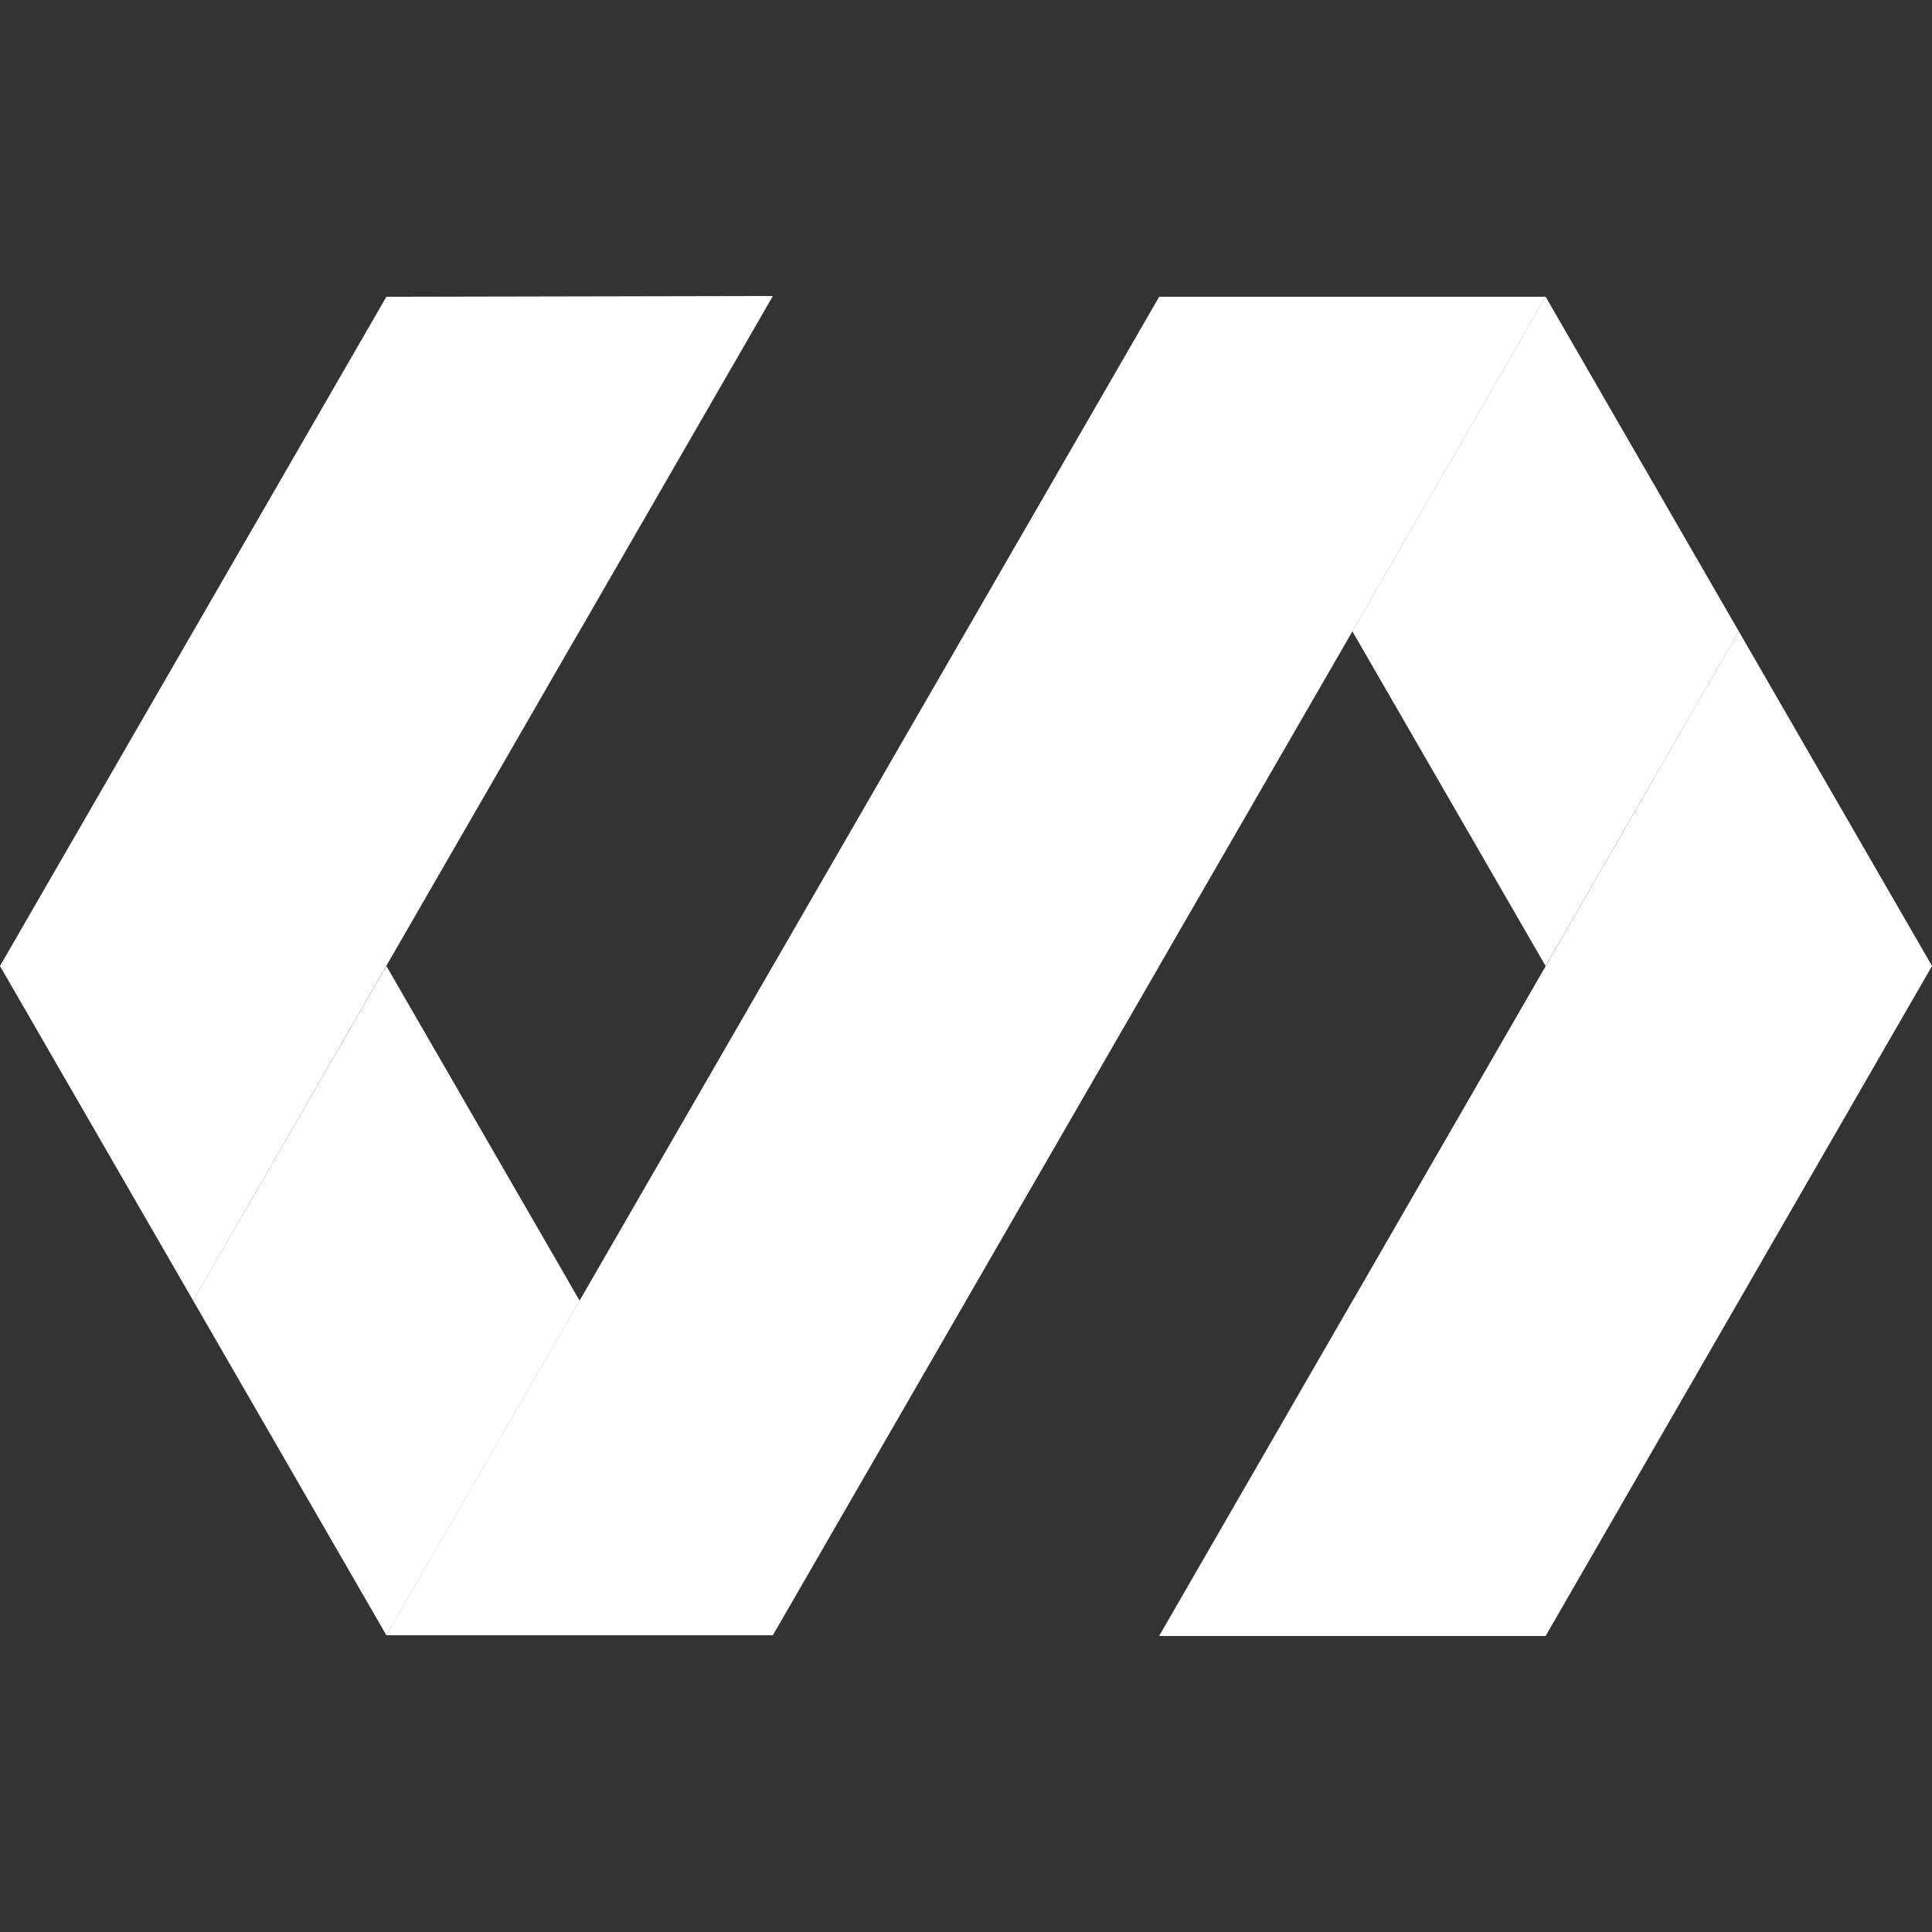<svg xmlns="http://www.w3.org/2000/svg" viewBox="0 0 50 50"><rect x="0" y="0" width="50" height="50" fill="#333333" stroke="none"/><defs><style>.cls-1{fill:#00b7ff;opacity:0;}.cls-2,.cls-3,.cls-4,.cls-5,.cls-6,.cls-7,.cls-8{fill:#fff;}.cls-3{fill-opacity:0.2;}.cls-4{fill-opacity:0.1;}.cls-5{fill-opacity:0;}.cls-6{fill-opacity:0.3;}.cls-7{fill-opacity:0.4;}.cls-8{fill-opacity:0.5;}</style></defs><title>polymer</title><g id="Layer_2" data-name="Layer 2"><g id="Layer_1-2" data-name="Layer 1"><rect class="cls-1" width="50" height="50"/><path class="cls-2" d="M10,25,5,33.66l5,8.66,5-8.66Z"/><path class="cls-2" d="M40,7.68l-5,8.66L40,25l5-8.66Z"/><path class="cls-2" d="M45,16.34l-15,26H40L50,25Z"/><path class="cls-2" d="M30,7.68,10,42.32H20L40,7.68Z"/><path class="cls-2" d="M10,7.68,0,25l5,8.66,15-26Z"/><path class="cls-3" d="M30,7.68l5,8.66,5-8.66Z"/><path class="cls-4" d="M25,16.34l5-8.66,5,8.66Z"/><path class="cls-5" d="M25,16.34,30,25l5-8.66Z"/><path class="cls-4" d="M20,25l5-8.66L30,25Z"/><path class="cls-3" d="M20,25l5,8.66L30,25Z"/><path class="cls-6" d="M15,33.66,20,25l5,8.66Z"/><path class="cls-7" d="M15,33.66l5,8.66,5-8.66Z"/><path class="cls-8" d="M10,42.32l5-8.66,5,8.66Z"/><path class="cls-3" d="M10,7.68l5,8.66,5-8.66Z"/><path class="cls-4" d="M5,16.34l5-8.66,5,8.66Z"/><path class="cls-5" d="M5,16.34,10,25l5-8.66Z"/><path class="cls-4" d="M0,25l5-8.66L10,25Z"/><path class="cls-3" d="M0,25l5,8.66L10,25Z"/><path class="cls-5" d="M15,33.66,10,25,5,33.66Z"/><path class="cls-3" d="M15,33.66l-5,8.66L5,33.66ZM45,16.34,40,7.68l-5,8.66Z"/><path class="cls-5" d="M45,16.34,40,25l-5-8.66Z"/><path class="cls-3" d="M40,25l5-8.66L50,25Z"/><path class="cls-4" d="M40,25l5,8.66L50,25Z"/><path class="cls-5" d="M35,33.66,40,25l5,8.66Z"/><path class="cls-4" d="M35,33.66l5,8.66,5-8.66Z"/><path class="cls-3" d="M30,42.32l5-8.66,5,8.66Z"/></g></g></svg>